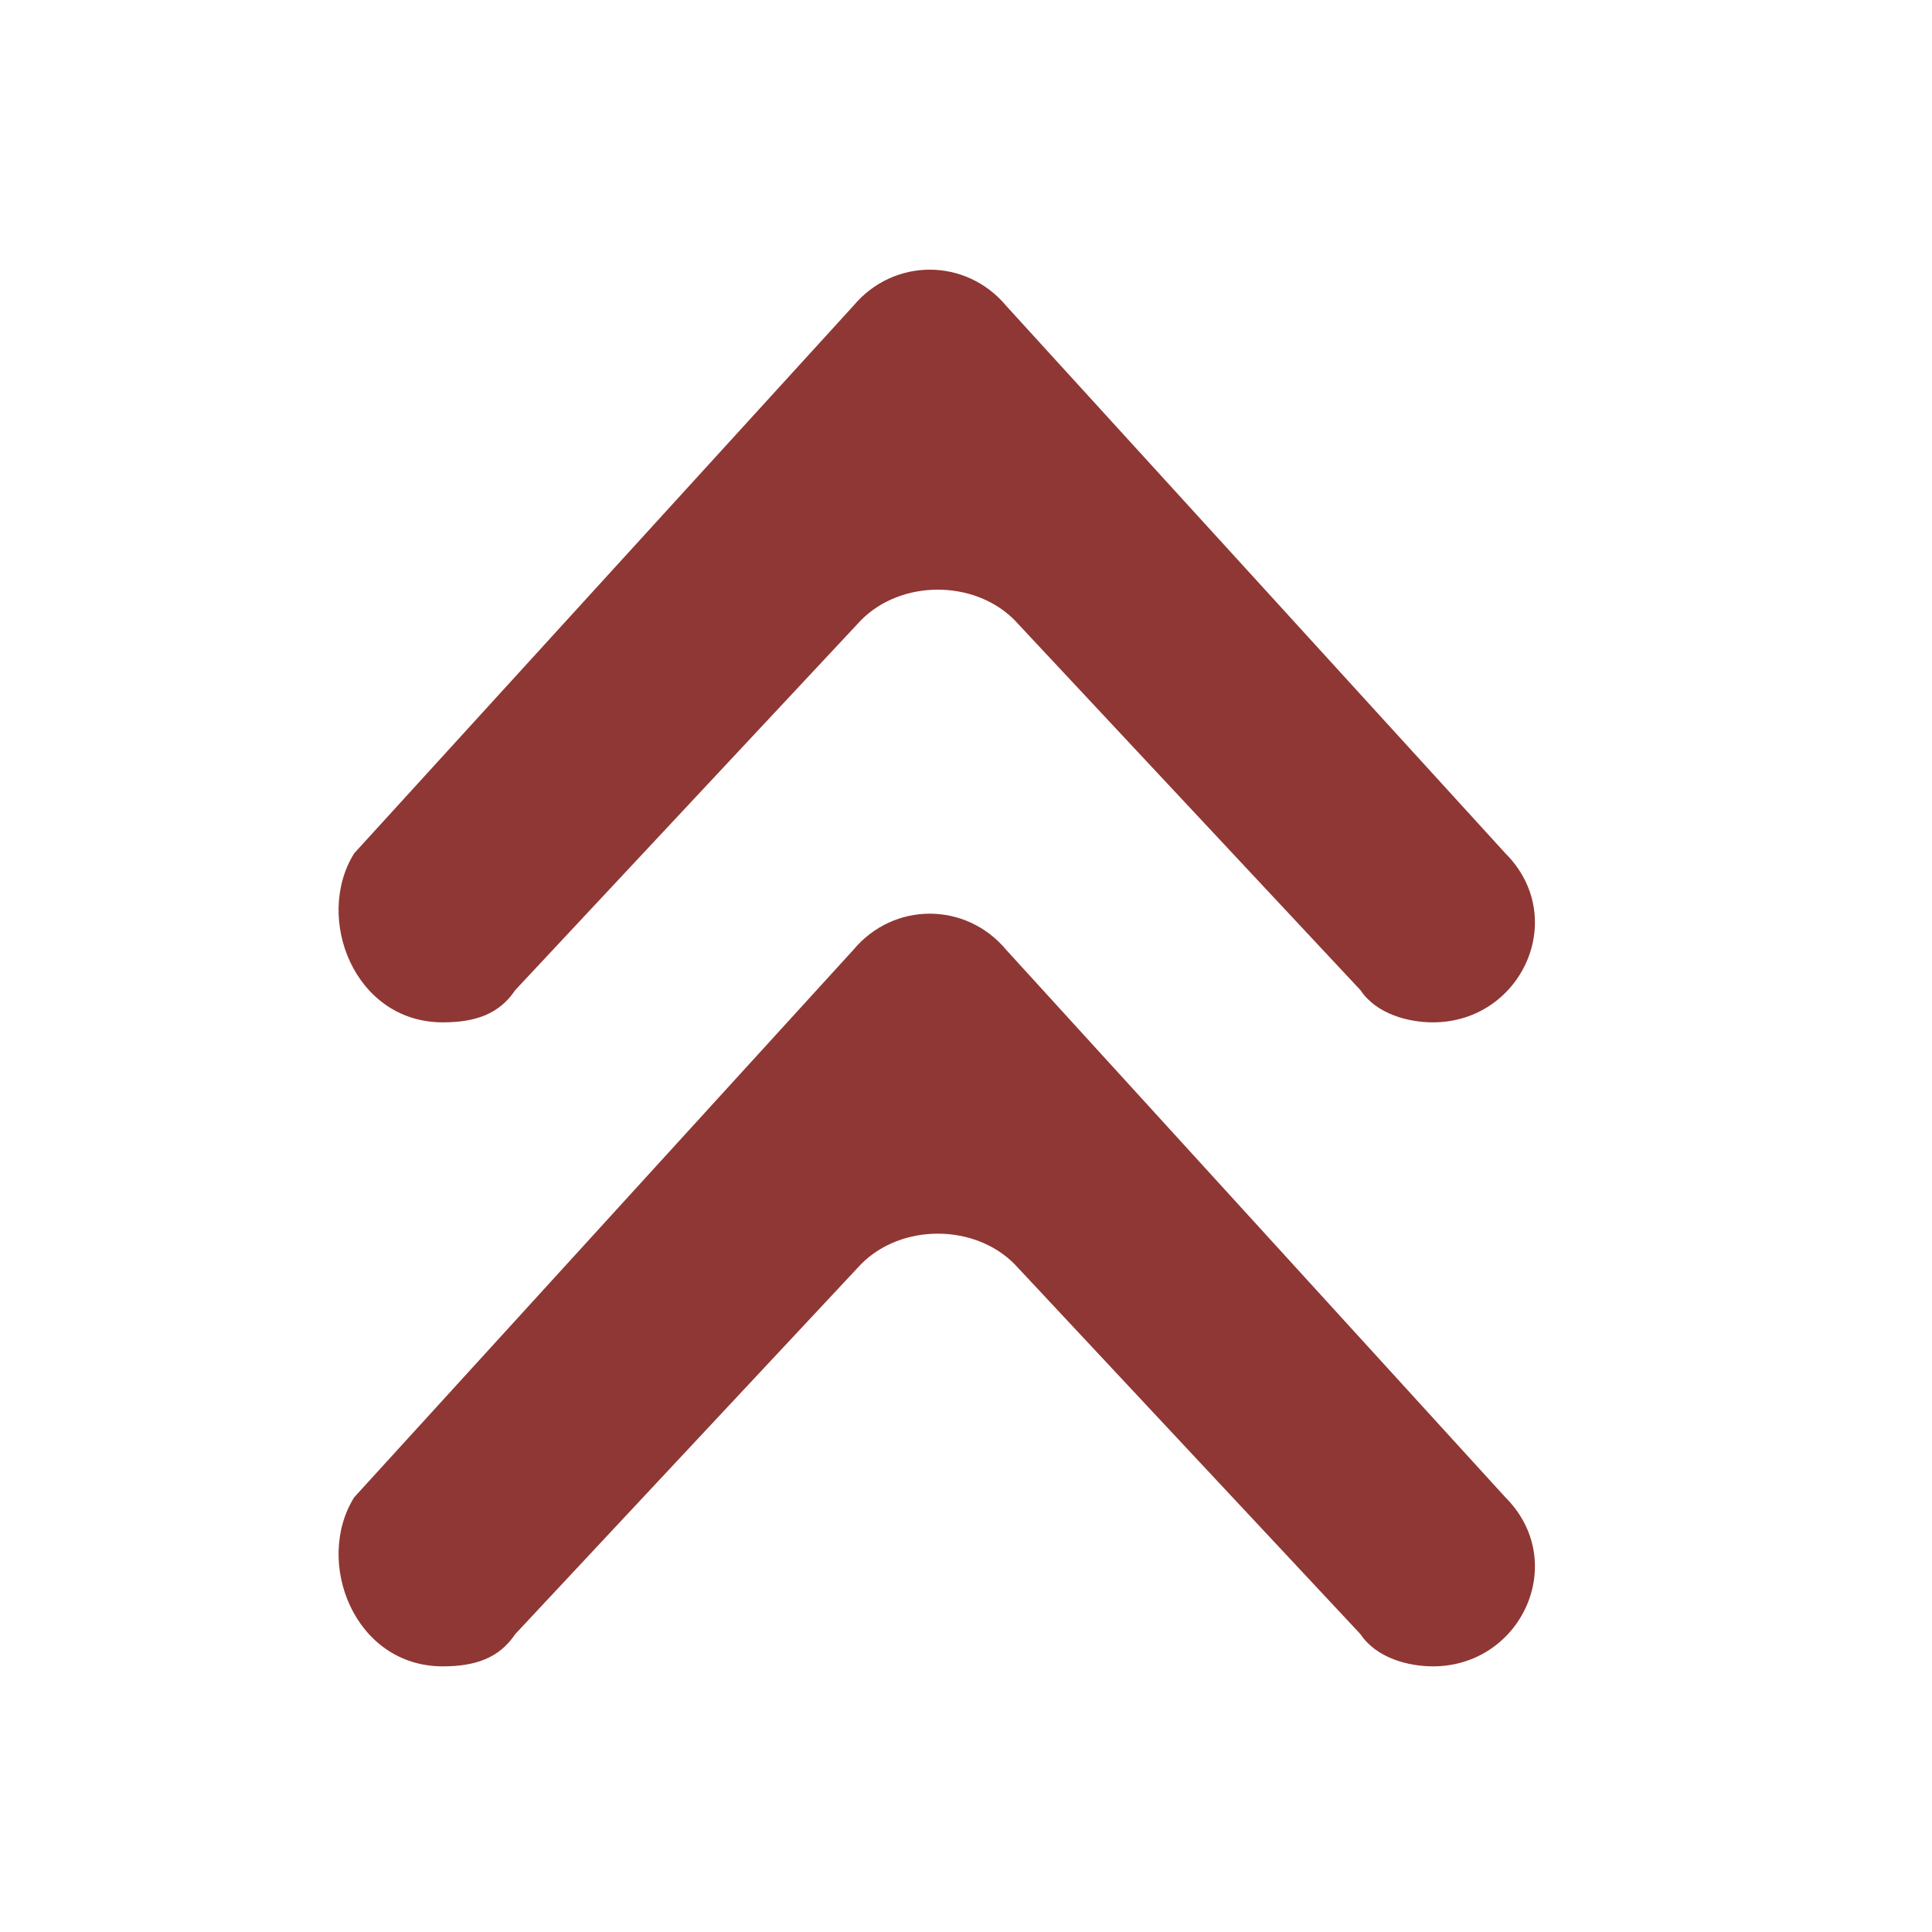<svg xmlns="http://www.w3.org/2000/svg" viewBox="0 0 24 24"><g fill='#8F3734'><path d="M5.5 12.7c.4 0 .7-.1.9-.4l4.3-4.6c.5-.5 1.4-.5 1.9 0l4.3 4.6c.2.3.6.4.9.4 1.1 0 1.7-1.3.9-2.1l-6.2-6.8c-.5-.6-1.4-.6-1.9 0l-6.2 6.8c-.5.8 0 2.1 1.1 2.1zM5.5 20.7c.4 0 .7-.1.9-.4l4.3-4.6c.5-.5 1.4-.5 1.9 0l4.3 4.6c.2.3.6.4.9.4 1.1 0 1.7-1.3.9-2.1l-6.2-6.8c-.5-.6-1.4-.6-1.9 0l-6.2 6.8c-.5.8 0 2.1 1.1 2.1z"></path></g></svg>